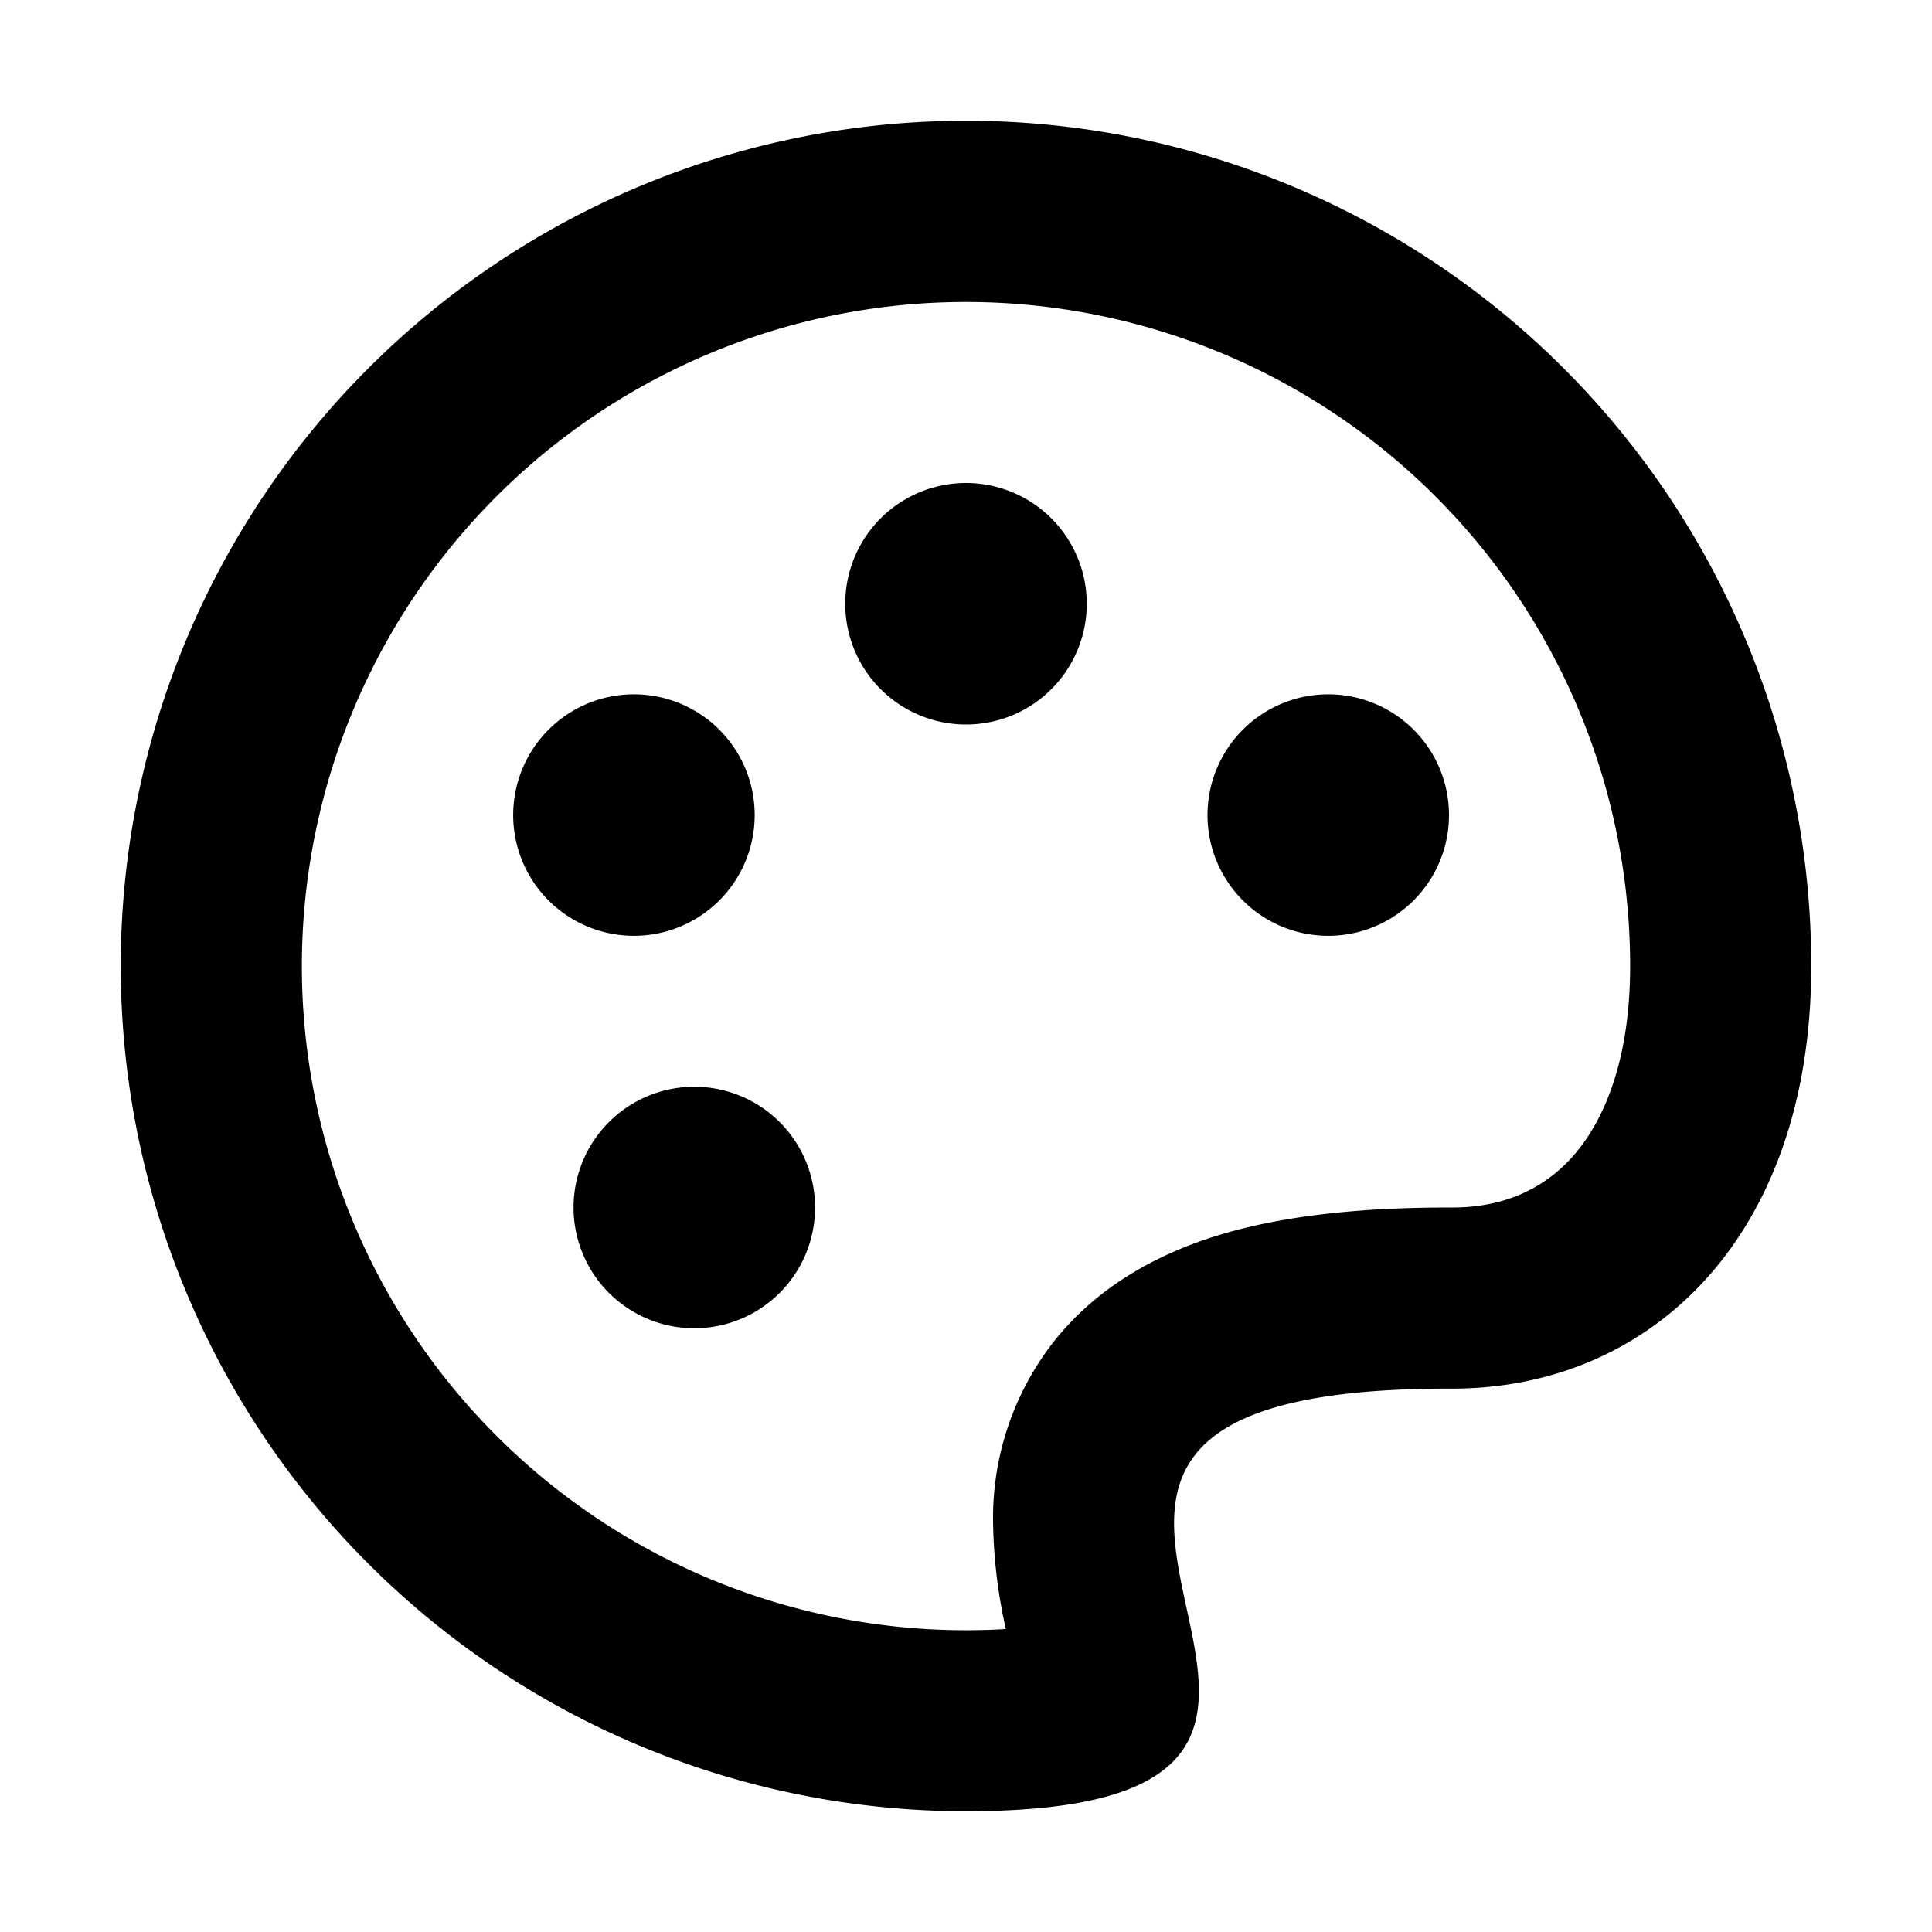<svg xmlns="http://www.w3.org/2000/svg" width="1em" height="1em" viewBox="0 0 16 16"><path fill="currentColor" fill-rule="evenodd" d="M12.012 10c.431.004.764-.15 1.002-.411c.244-.268.486-.762.486-1.589a5.5 5.5 0 1 0-5.17 5.491a4.3 4.3 0 0 1-.106-.89a2.37 2.37 0 0 1 .495-1.48c.386-.493.92-.763 1.448-.914C10.69 10.06 11.303 10 12 10zM8.43 14.01v-.005zM12 11.5c1.66.013 3-1.25 3-3.5a7 7 0 1 0-7 7c2.19 0 2.011-.83 1.827-1.68c-.194-.898-.393-1.82 2.173-1.82M9 5a1 1 0 1 1-2 0a1 1 0 0 1 2 0m2 2.75a1 1 0 1 0 0-2a1 1 0 0 0 0 2m-4.75-1a1 1 0 1 1-2 0a1 1 0 0 1 2 0M5.75 11a1 1 0 1 0 0-2a1 1 0 0 0 0 2" clip-rule="evenodd"/></svg>